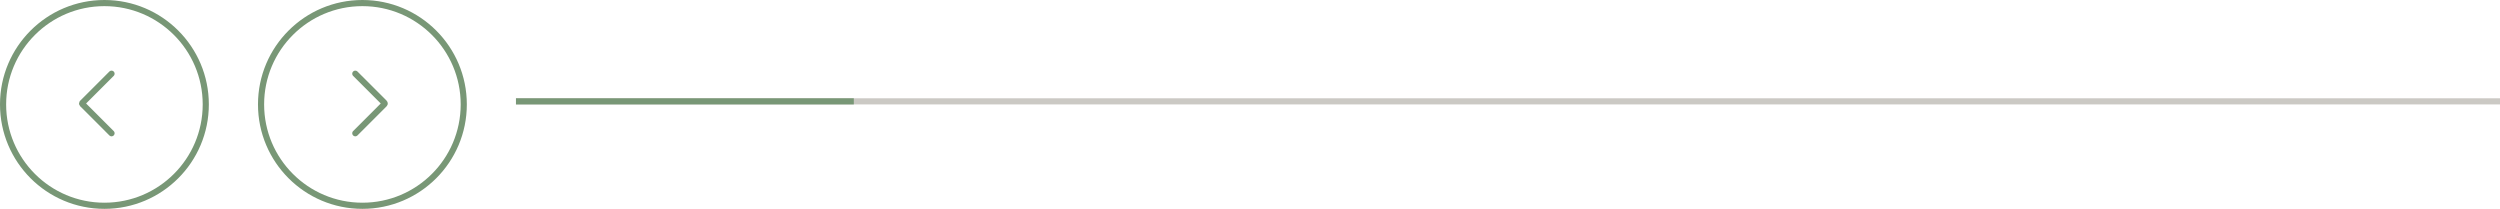 <svg width="407" height="34" viewBox="0 0 407 34" fill="none" xmlns="http://www.w3.org/2000/svg">
<rect opacity="0.5" x="84" y="16" width="323" height="1" fill="#98958B"/>
<rect x="84" y="16" width="55" height="1" fill="#789776"/>
<circle cx="17" cy="17" r="16.5" transform="matrix(-1 4.6679e-10 4.6679e-10 1 34 0)" stroke="#789776"/>
<path d="M18.157 12L13.4 16.757C13.351 16.807 13.351 16.887 13.4 16.936L18.157 21.693" stroke="#789776" stroke-linecap="round"/>
<circle cx="59" cy="17" r="16.5" stroke="#789776"/>
<path d="M57.843 12L62.6 16.757C62.65 16.807 62.65 16.887 62.6 16.936L57.843 21.693" stroke="#789776" stroke-linecap="round"/>
</svg>

